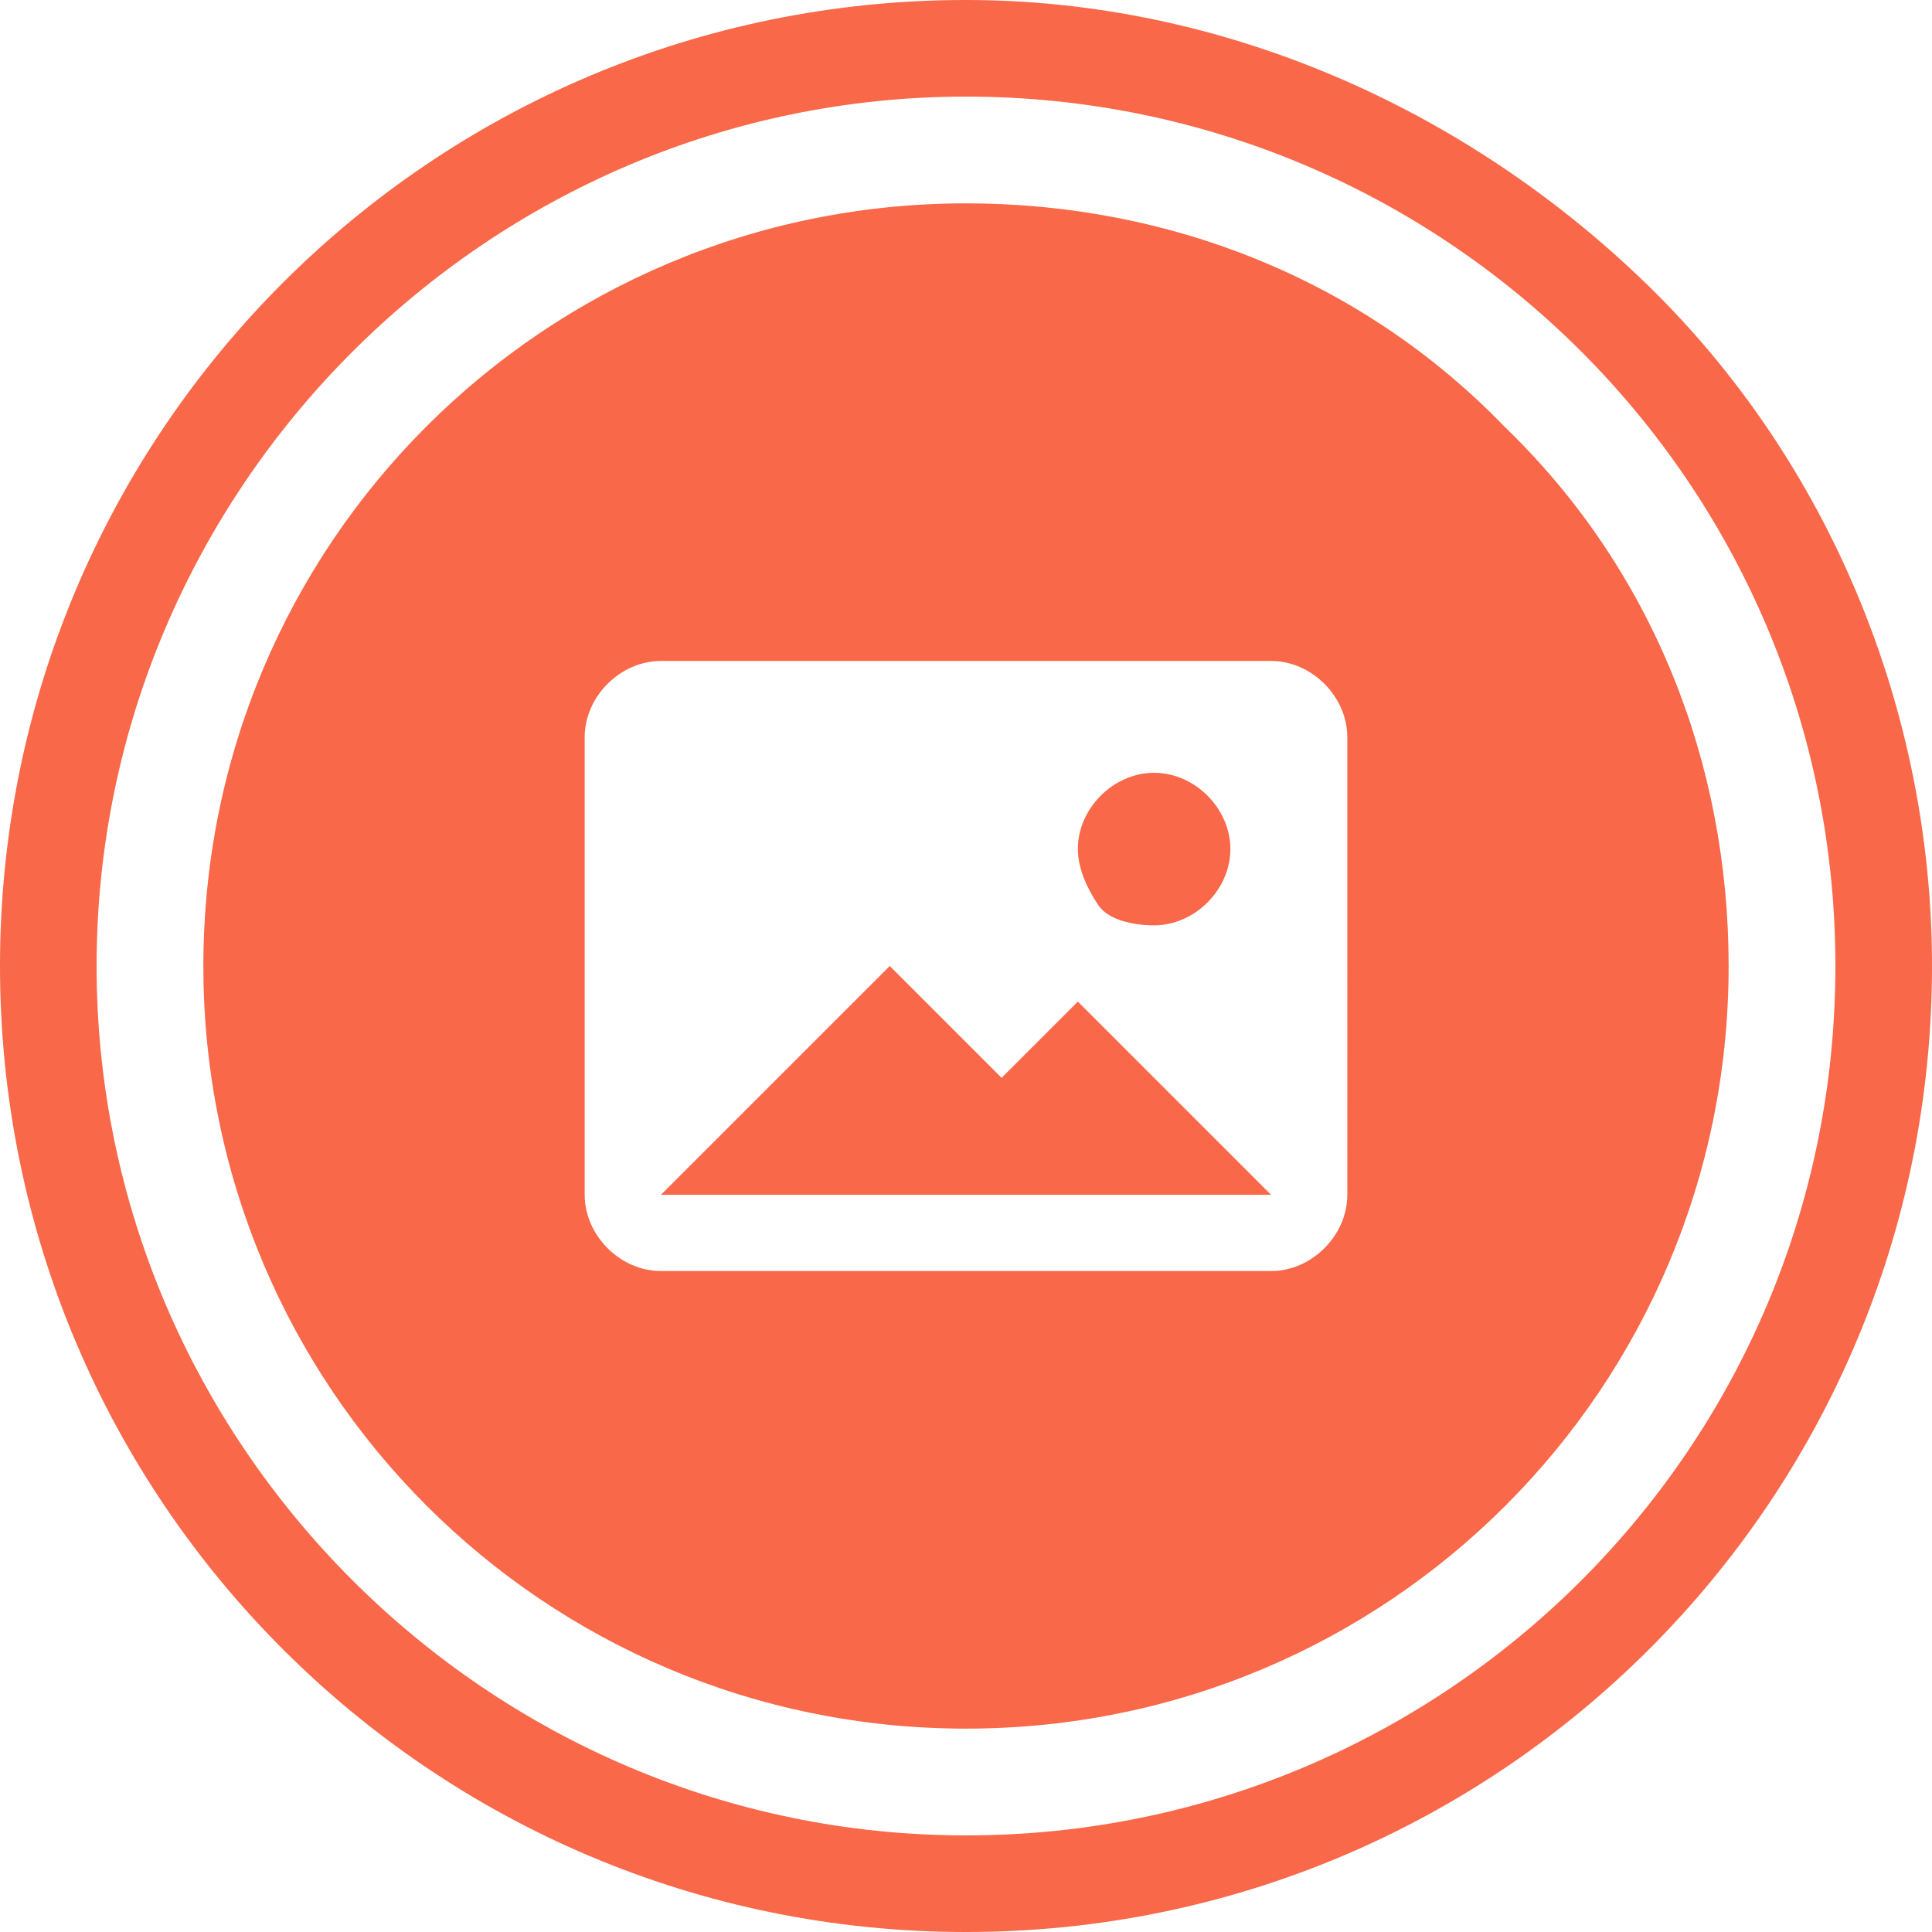 <?xml version="1.0" encoding="utf-8"?>
<!-- Generator: Adobe Illustrator 22.1.0, SVG Export Plug-In . SVG Version: 6.00 Build 0)  -->
<svg version="1.1" id="Layer_1" xmlns="http://www.w3.org/2000/svg" xmlns:xlink="http://www.w3.org/1999/xlink" x="0px" y="0px"
	 viewBox="0 0 38 38" style="enable-background:new 0 0 38 38;" xml:space="preserve">
<style type="text/css">
	.st0{fill:#F86849;}
</style>
<title>GalleryIcon</title>
<desc>Created with Sketch.</desc>
<path id="Shape" class="st0" d="M19,0C8.5,0,0,8.5,0,19s8.5,19,19,19s19-8.5,19-19c0-5-2-9.9-5.6-13.4S24,0,19,0 M19,1.9
	c9.4,0,17.1,7.6,17.1,17.1S28.4,36.1,19,36.1S1.9,28.4,1.9,19C1.9,9.6,9.6,1.9,19,1.9"/>
<g>
	<polygon class="st0" points="19.7,21.2 17.5,19 13,23.5 25,23.5 21.2,19.7 	"/>
	<path class="st0" d="M29.6,8.4C26.8,5.5,23,4,19,4C10.7,4,4,10.7,4,19s6.7,15,15,15s15-6.7,15-15C34,15,32.5,11.2,29.6,8.4z
		 M26.5,23.5c0,0.8-0.7,1.5-1.5,1.5H13c-0.8,0-1.5-0.7-1.5-1.5v-9c0-0.8,0.7-1.5,1.5-1.5h12c0.8,0,1.5,0.7,1.5,1.5V23.5z"/>
	<path class="st0" d="M22.7,18.2L22.7,18.2c0.8,0,1.5-0.7,1.5-1.5s-0.7-1.5-1.5-1.5s-1.5,0.7-1.5,1.5c0,0.4,0.2,0.8,0.4,1.1
		S22.3,18.2,22.7,18.2z"/>
</g>
</svg>
